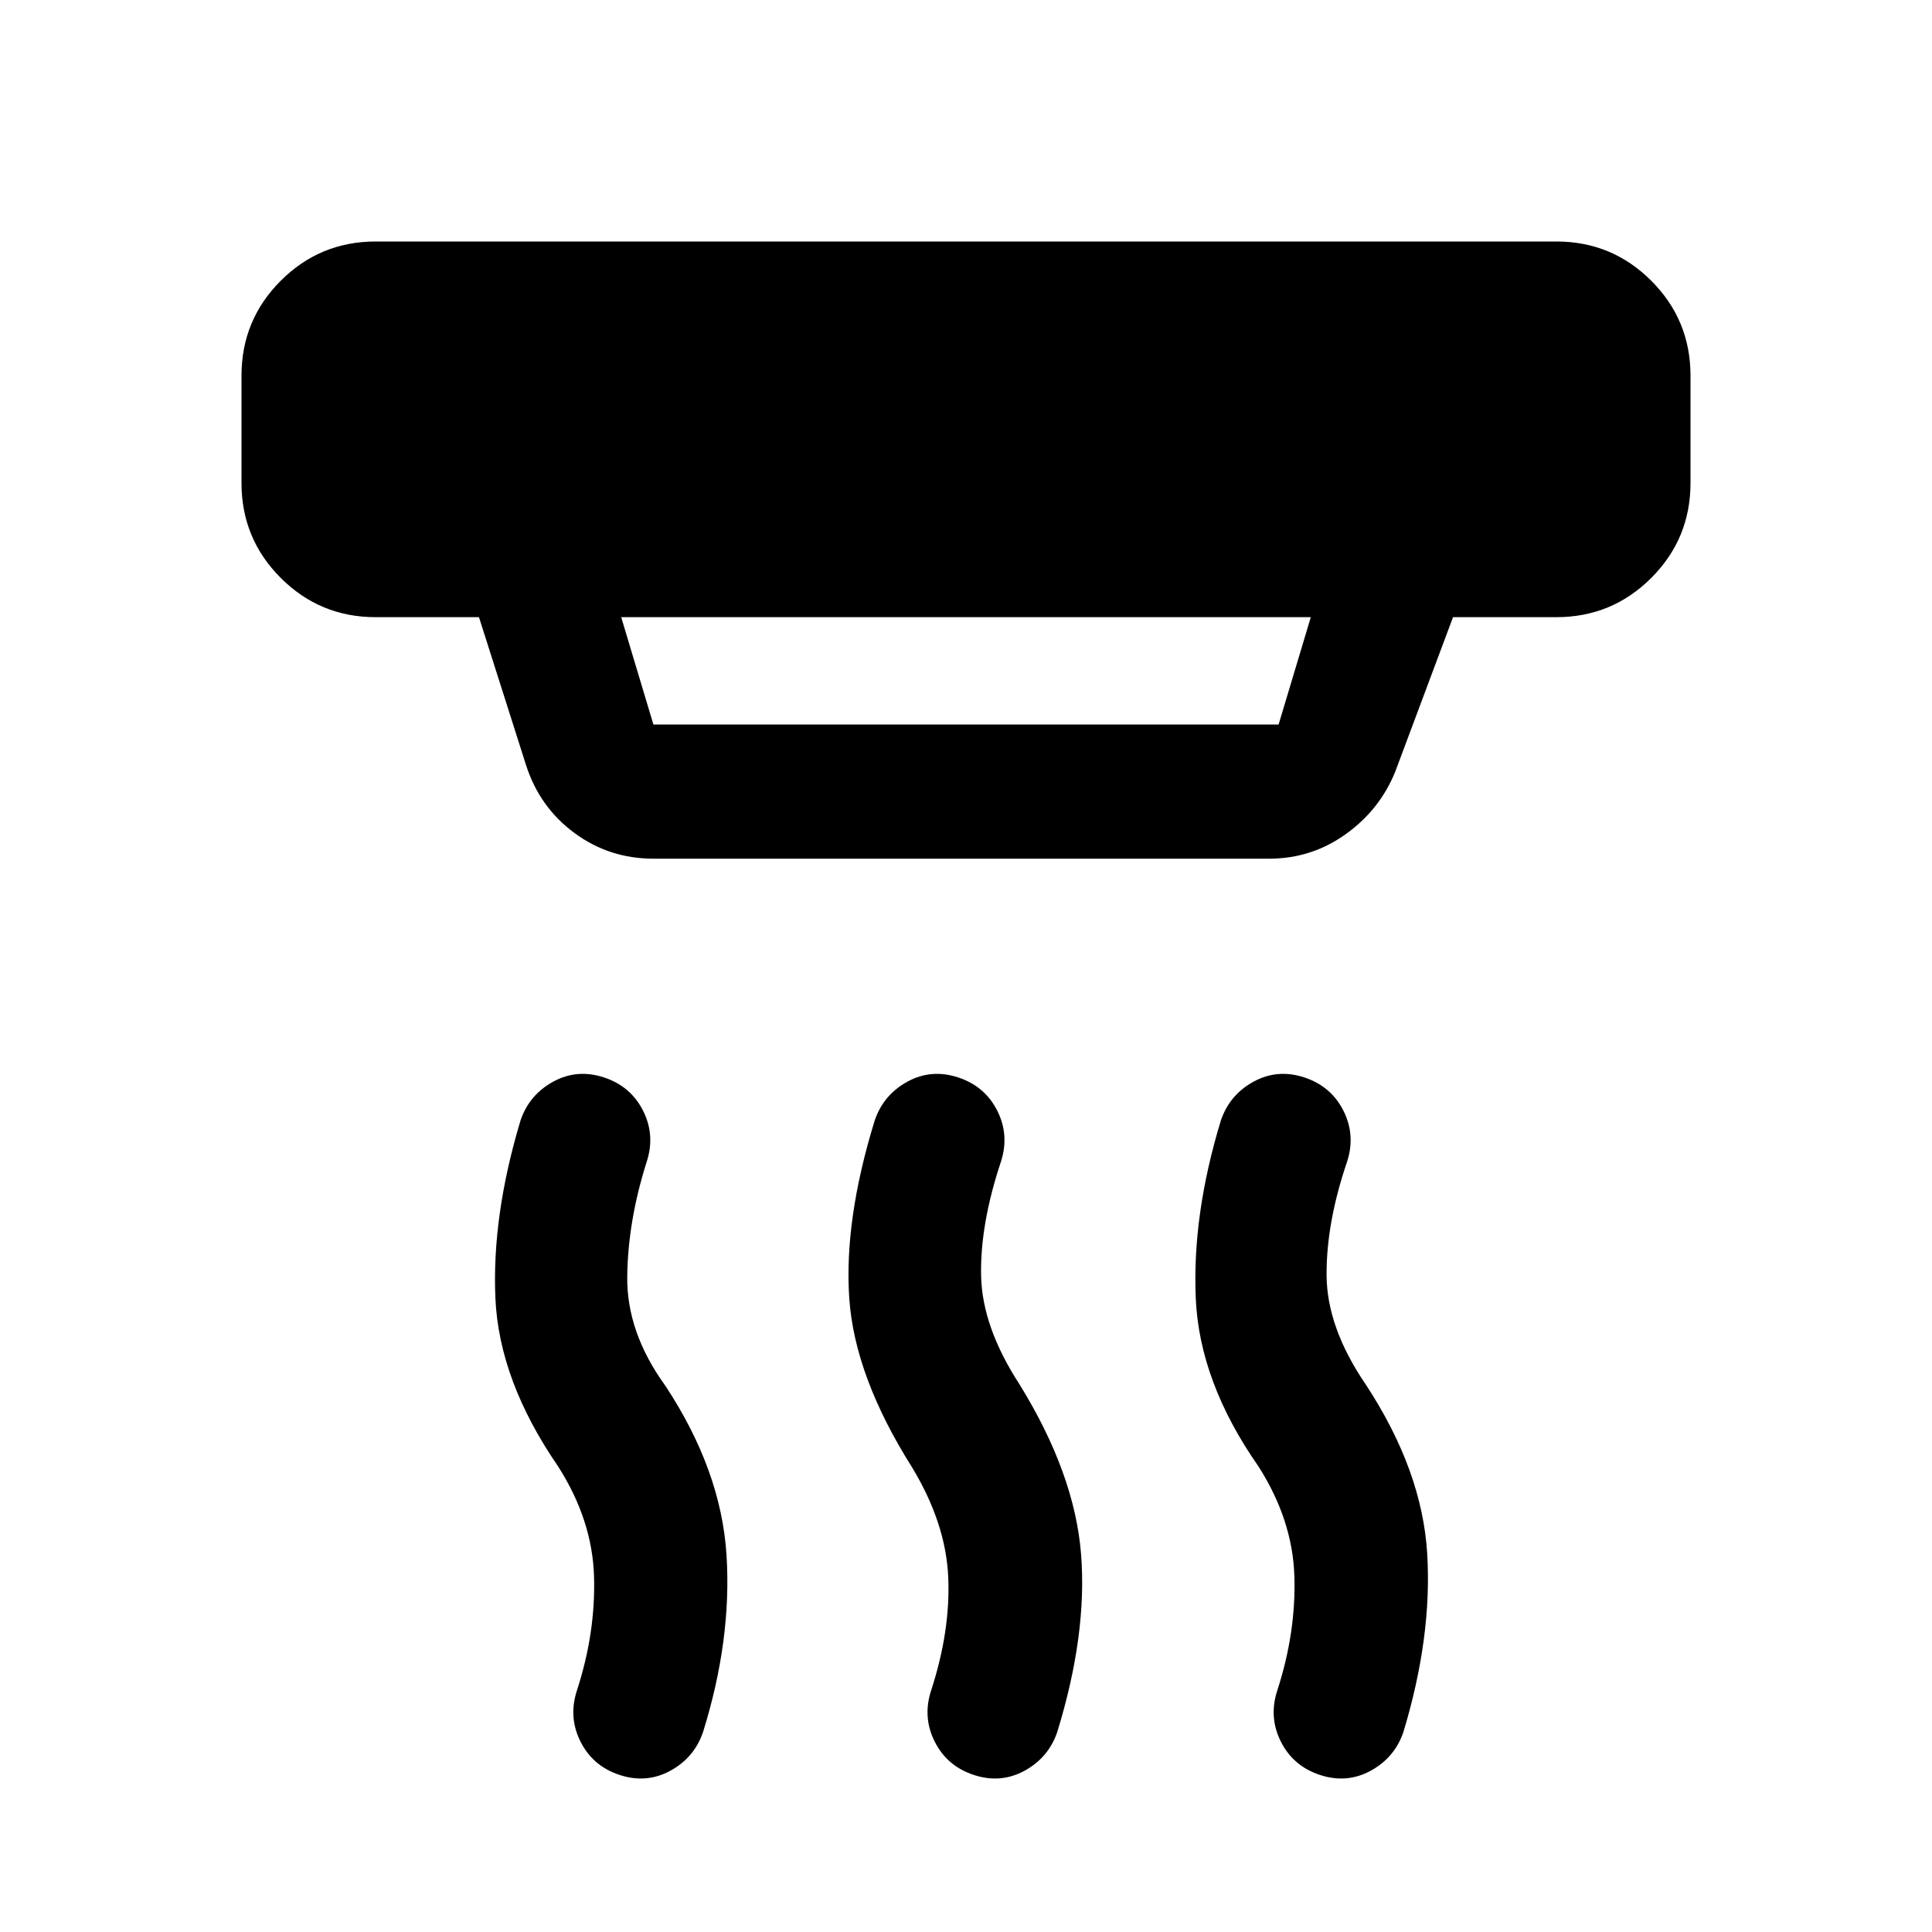 <svg xmlns="http://www.w3.org/2000/svg" height="40" viewBox="0 -960 960 960" width="40"><path d="M484-78q-13.33-4.33-19.5-16.5t-1.83-25.5q9.66-29.67 8.5-56.33Q470-203 453.33-230.67 424.67-276 422-314.83q-2.67-38.84 12.67-88.5Q439-416 450.83-422.5q11.84-6.5 25.17-2.17 13.33 4.34 19.5 16.5 6.17 12.17 1.83 25.5-10.33 31-9.83 56.5T506.67-272q27.33 44.33 30.5 84.17 3.16 39.83-11.84 88.5-4.33 12.66-16.16 19.16Q497.33-73.67 484-78Zm-176 0q-13.33-4.33-19.5-16.5t-1.83-25.5q9.33-28.67 8.5-56.67-.84-28-17.84-54.66Q248-274 246.17-314.83q-1.84-40.84 12.5-88.5Q263-416 274.83-422.5q11.84-6.5 25.17-2.17 13.33 4.34 19.5 16.5 6.17 12.17 1.83 25.5-9.33 29.34-9.66 57-.34 27.67 19 54.34 27.66 42 30.33 84 2.67 42-11.67 88-4.33 12.66-16.16 19.16Q321.33-73.67 308-78Zm348 0q-13.33-4.33-19.5-16.5t-1.83-25.5q9.33-28.67 8.5-56.67-.84-28-17.84-54.66-29.33-42-31.16-83.5-1.84-41.5 12.5-88.5Q611-416 622.83-422.5q11.84-6.5 25.17-2.17 13.33 4.34 19.5 16.5 6.17 12.17 1.83 25.5-10.33 30.34-10.16 56.34.16 26 19.5 54.33 28 42.67 30.5 84t-11.84 88.67Q693-86.67 681.17-80.17 669.33-73.67 656-78ZM308.67-653.33l16 53.33h310.66l16-53.33H308.67Zm16 120q-22 0-39.34-12.84Q268-559 261.33-580L238-653.33h-51.33q-27.67 0-47.17-19.5T120-720v-53.33q0-27.67 19.5-47.17t47.17-19.5h586.66q27.67 0 47.17 19.5t19.5 47.17V-720q0 27.67-19.5 47.17t-47.17 19.5H722l-28.67 76.66q-7.66 19-24.66 31.17-17 12.17-38 12.17h-306Z"/></svg>